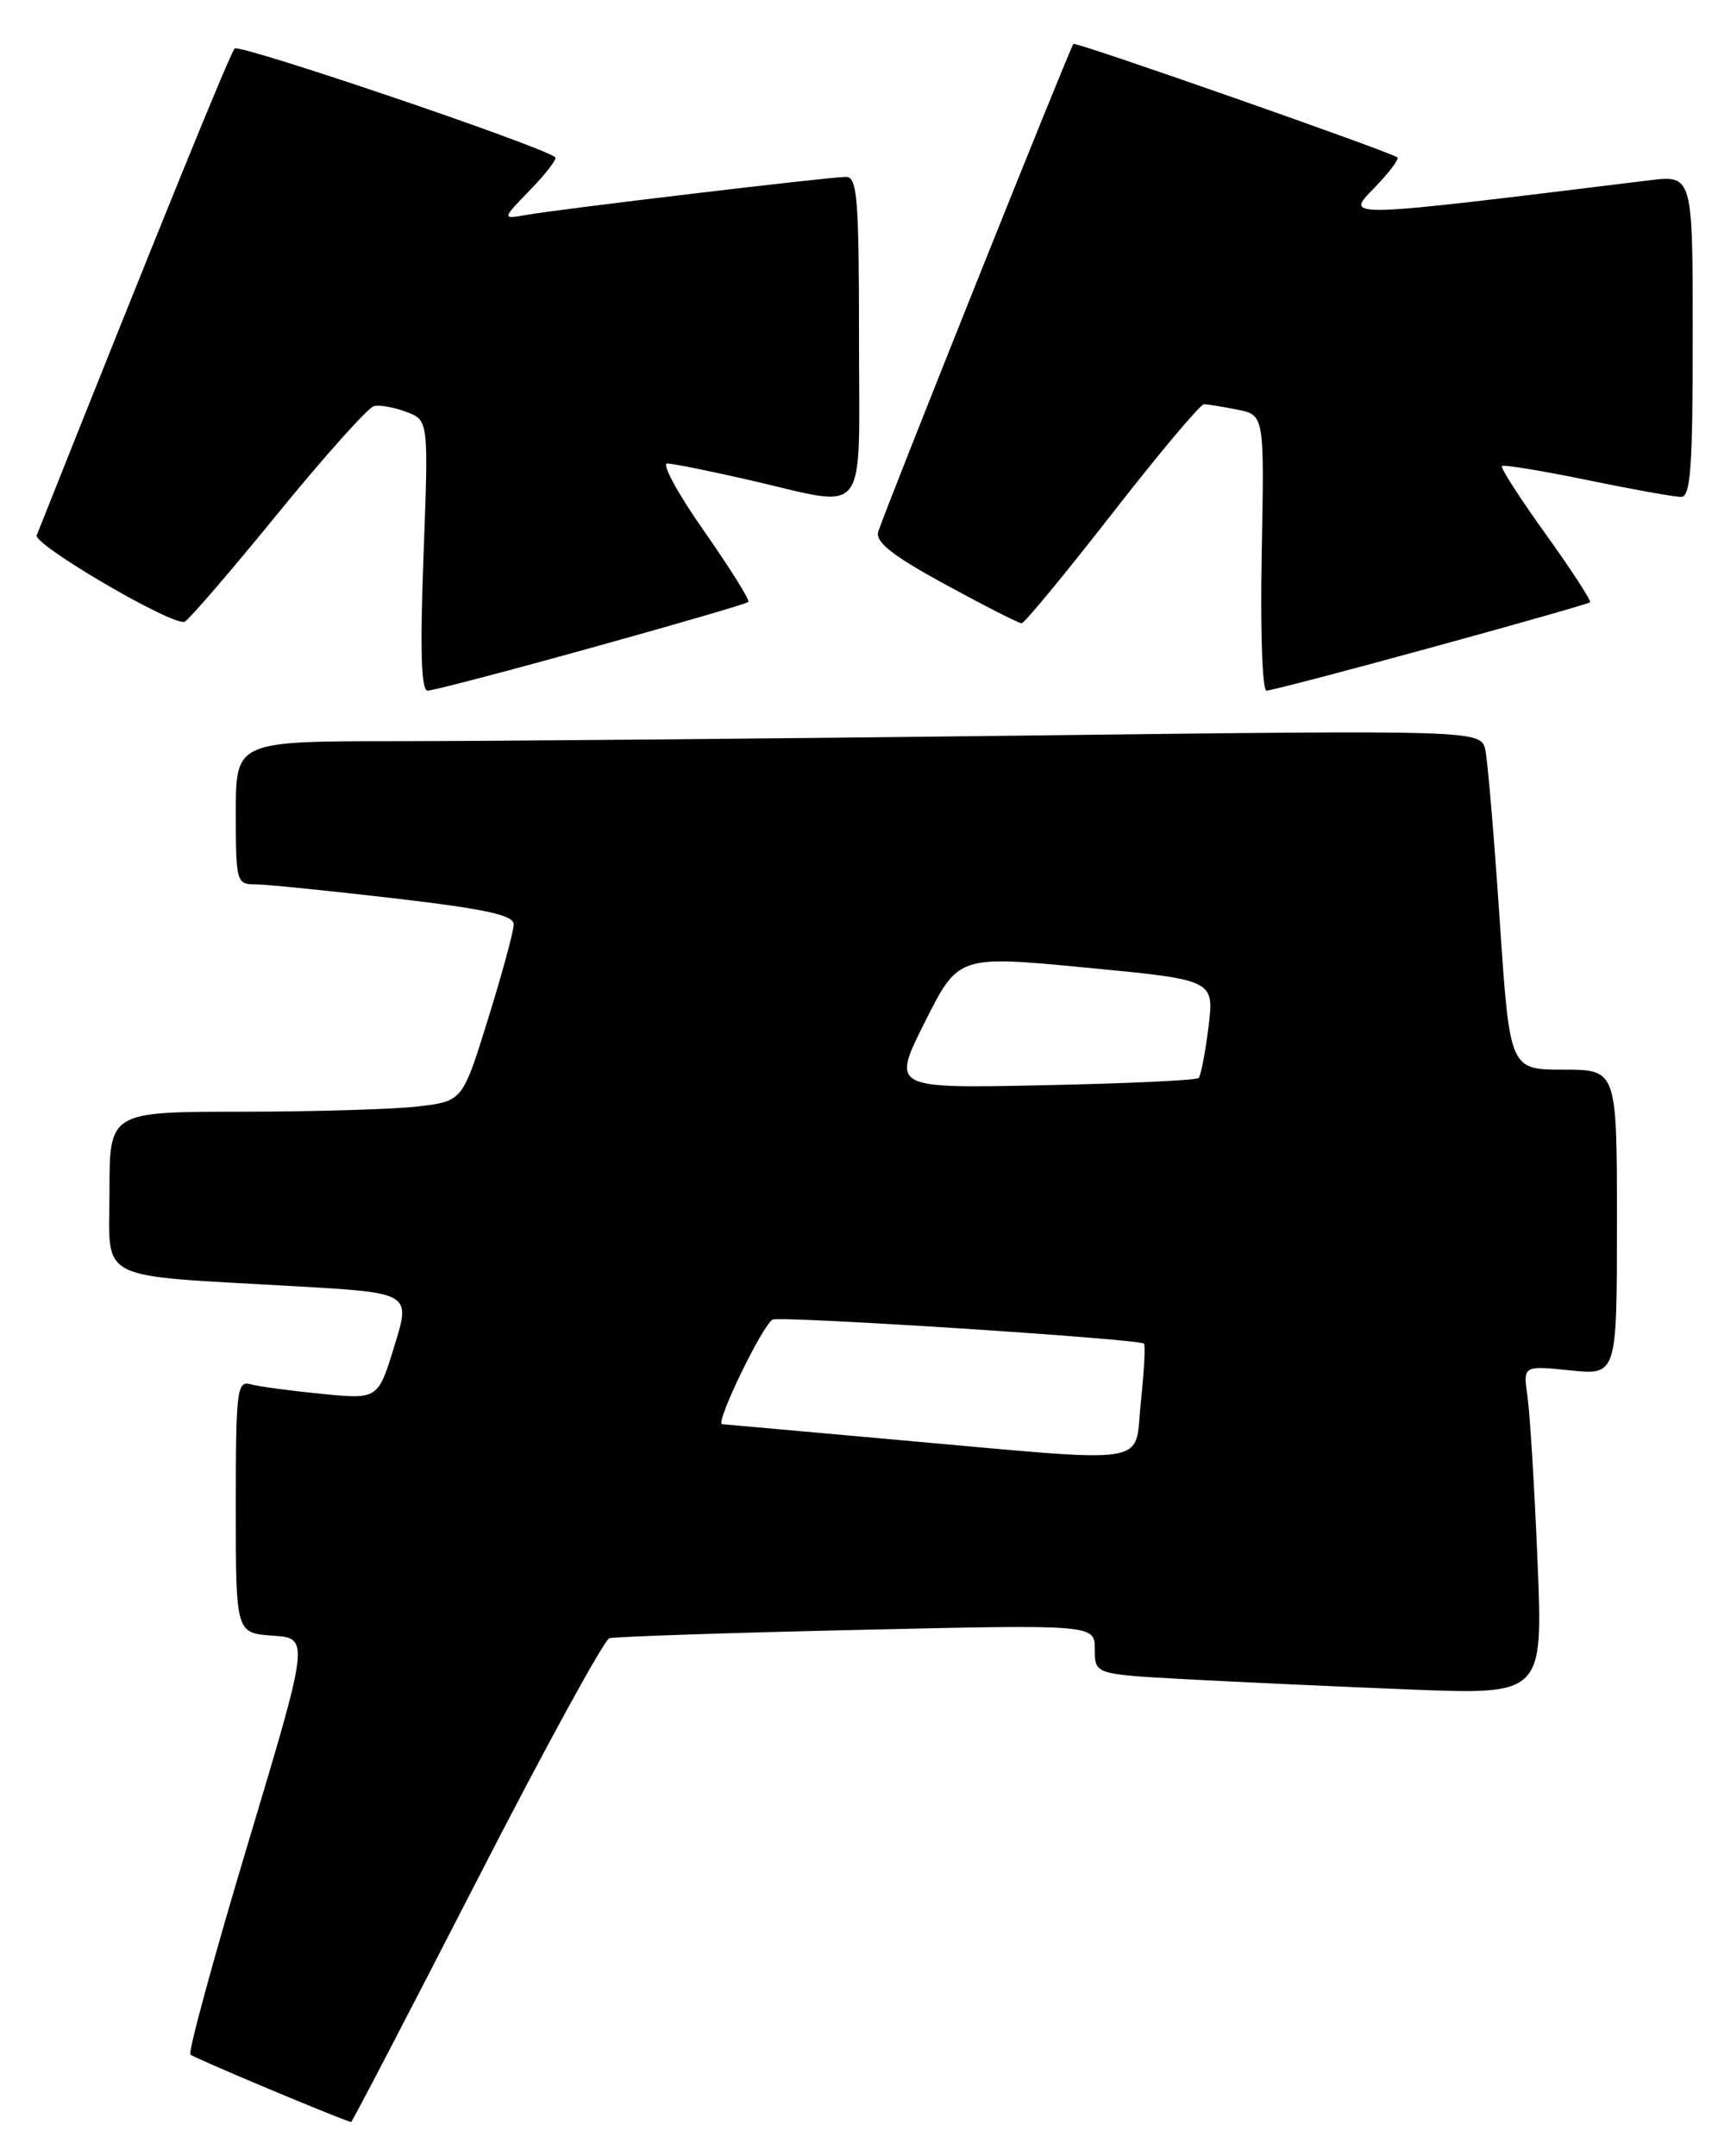 <?xml version="1.0" encoding="UTF-8" standalone="no"?>
<!DOCTYPE svg PUBLIC "-//W3C//DTD SVG 1.1//EN" "http://www.w3.org/Graphics/SVG/1.1/DTD/svg11.dtd" >
<svg xmlns="http://www.w3.org/2000/svg" xmlns:xlink="http://www.w3.org/1999/xlink" version="1.1" viewBox="0 0 204 256">
 <g >
 <path fill="currentColor"
d=" M 56.55 223.43 C 64.61 207.71 71.73 194.70 72.36 194.51 C 72.98 194.32 86.21 193.87 101.75 193.52 C 130.00 192.87 130.00 192.87 130.00 195.83 C 130.00 198.78 130.00 198.78 140.75 199.37 C 146.66 199.69 158.64 200.24 167.36 200.59 C 183.22 201.22 183.22 201.22 182.57 185.36 C 182.21 176.64 181.67 167.84 181.38 165.81 C 180.85 162.13 180.85 162.13 186.42 162.70 C 192.00 163.28 192.00 163.28 192.00 145.14 C 192.00 127.00 192.00 127.00 185.64 127.00 C 179.27 127.00 179.27 127.00 178.08 109.25 C 177.42 99.49 176.66 90.41 176.38 89.09 C 175.88 86.67 175.88 86.67 121.19 87.34 C 91.11 87.70 57.84 88.00 47.25 88.00 C 28.00 88.00 28.00 88.00 28.00 96.50 C 28.00 104.65 28.09 105.00 30.25 104.99 C 31.49 104.99 38.91 105.74 46.75 106.65 C 57.69 107.93 61.00 108.65 61.00 109.75 C 61.00 110.54 59.63 115.58 57.96 120.96 C 54.93 130.73 54.93 130.73 49.71 131.36 C 46.85 131.70 37.41 131.99 28.75 131.99 C 13.00 132.00 13.00 132.00 13.00 141.44 C 13.00 152.36 10.97 151.33 35.14 152.72 C 48.78 153.50 48.78 153.50 46.83 159.82 C 44.88 166.15 44.88 166.15 38.19 165.49 C 34.51 165.13 30.71 164.62 29.75 164.35 C 28.14 163.90 28.00 165.06 28.00 178.88 C 28.00 193.89 28.00 193.89 32.38 194.20 C 36.76 194.50 36.76 194.50 29.42 218.96 C 25.38 232.41 22.32 243.65 22.61 243.94 C 23.00 244.33 40.23 251.56 41.69 251.95 C 41.80 251.98 48.48 239.14 56.55 223.43 Z  M 70.18 76.92 C 80.25 74.13 88.66 71.68 88.86 71.47 C 89.07 71.27 86.70 67.48 83.60 63.05 C 80.49 58.62 78.53 55.01 79.23 55.03 C 79.93 55.04 84.33 55.93 89.00 57.00 C 103.36 60.29 102.00 62.08 102.00 40.00 C 102.00 23.57 101.79 21.00 100.46 21.00 C 98.54 21.00 66.55 24.81 62.54 25.51 C 59.57 26.04 59.57 26.04 62.97 22.53 C 64.84 20.61 66.17 18.87 65.93 18.67 C 64.35 17.35 28.44 5.17 27.87 5.76 C 27.31 6.34 19.28 26.07 4.36 63.55 C 3.92 64.66 20.51 74.36 21.92 73.82 C 22.39 73.64 27.35 67.88 32.96 61.00 C 38.57 54.12 43.73 48.37 44.41 48.21 C 45.10 48.05 46.83 48.37 48.27 48.91 C 50.89 49.91 50.89 49.91 50.29 65.95 C 49.87 77.24 50.01 82.00 50.78 82.00 C 51.38 82.00 60.11 79.72 70.18 76.92 Z  M 169.88 76.90 C 180.12 74.10 188.64 71.67 188.81 71.51 C 188.98 71.34 186.62 67.71 183.56 63.44 C 180.49 59.17 178.14 55.52 178.34 55.33 C 178.53 55.14 183.08 55.89 188.45 56.99 C 193.82 58.10 198.85 59.00 199.61 59.00 C 200.75 59.00 201.00 55.54 201.00 39.88 C 201.00 20.77 201.00 20.77 195.75 21.42 C 159.14 25.92 159.70 25.91 163.16 22.34 C 164.92 20.52 166.17 18.88 165.93 18.69 C 165.08 18.02 127.73 4.93 127.46 5.21 C 127.06 5.63 104.83 61.19 104.28 63.15 C 103.94 64.37 106.00 65.99 112.26 69.40 C 116.90 71.93 120.97 74.00 121.31 74.00 C 121.64 74.00 126.47 68.15 132.04 61.00 C 137.61 53.85 142.52 48.00 142.96 48.00 C 143.39 48.00 145.19 48.29 146.94 48.64 C 150.13 49.28 150.13 49.28 149.82 65.64 C 149.64 74.70 149.89 82.00 150.38 82.00 C 150.87 82.00 159.65 79.71 169.88 76.90 Z  M 106.50 170.95 C 95.50 169.97 86.16 169.13 85.74 169.09 C 84.90 168.99 90.48 157.43 91.73 156.68 C 92.52 156.20 135.22 158.96 135.84 159.53 C 136.02 159.70 135.86 162.80 135.47 166.42 C 134.64 174.17 137.55 173.71 106.50 170.95 Z  M 109.83 121.33 C 113.80 113.43 113.80 113.43 129.00 114.89 C 144.19 116.34 144.19 116.34 143.50 121.92 C 143.12 124.99 142.59 127.72 142.33 127.99 C 142.07 128.26 133.76 128.65 123.86 128.85 C 105.86 129.23 105.86 129.23 109.83 121.33 Z "/>
</g>
</svg>